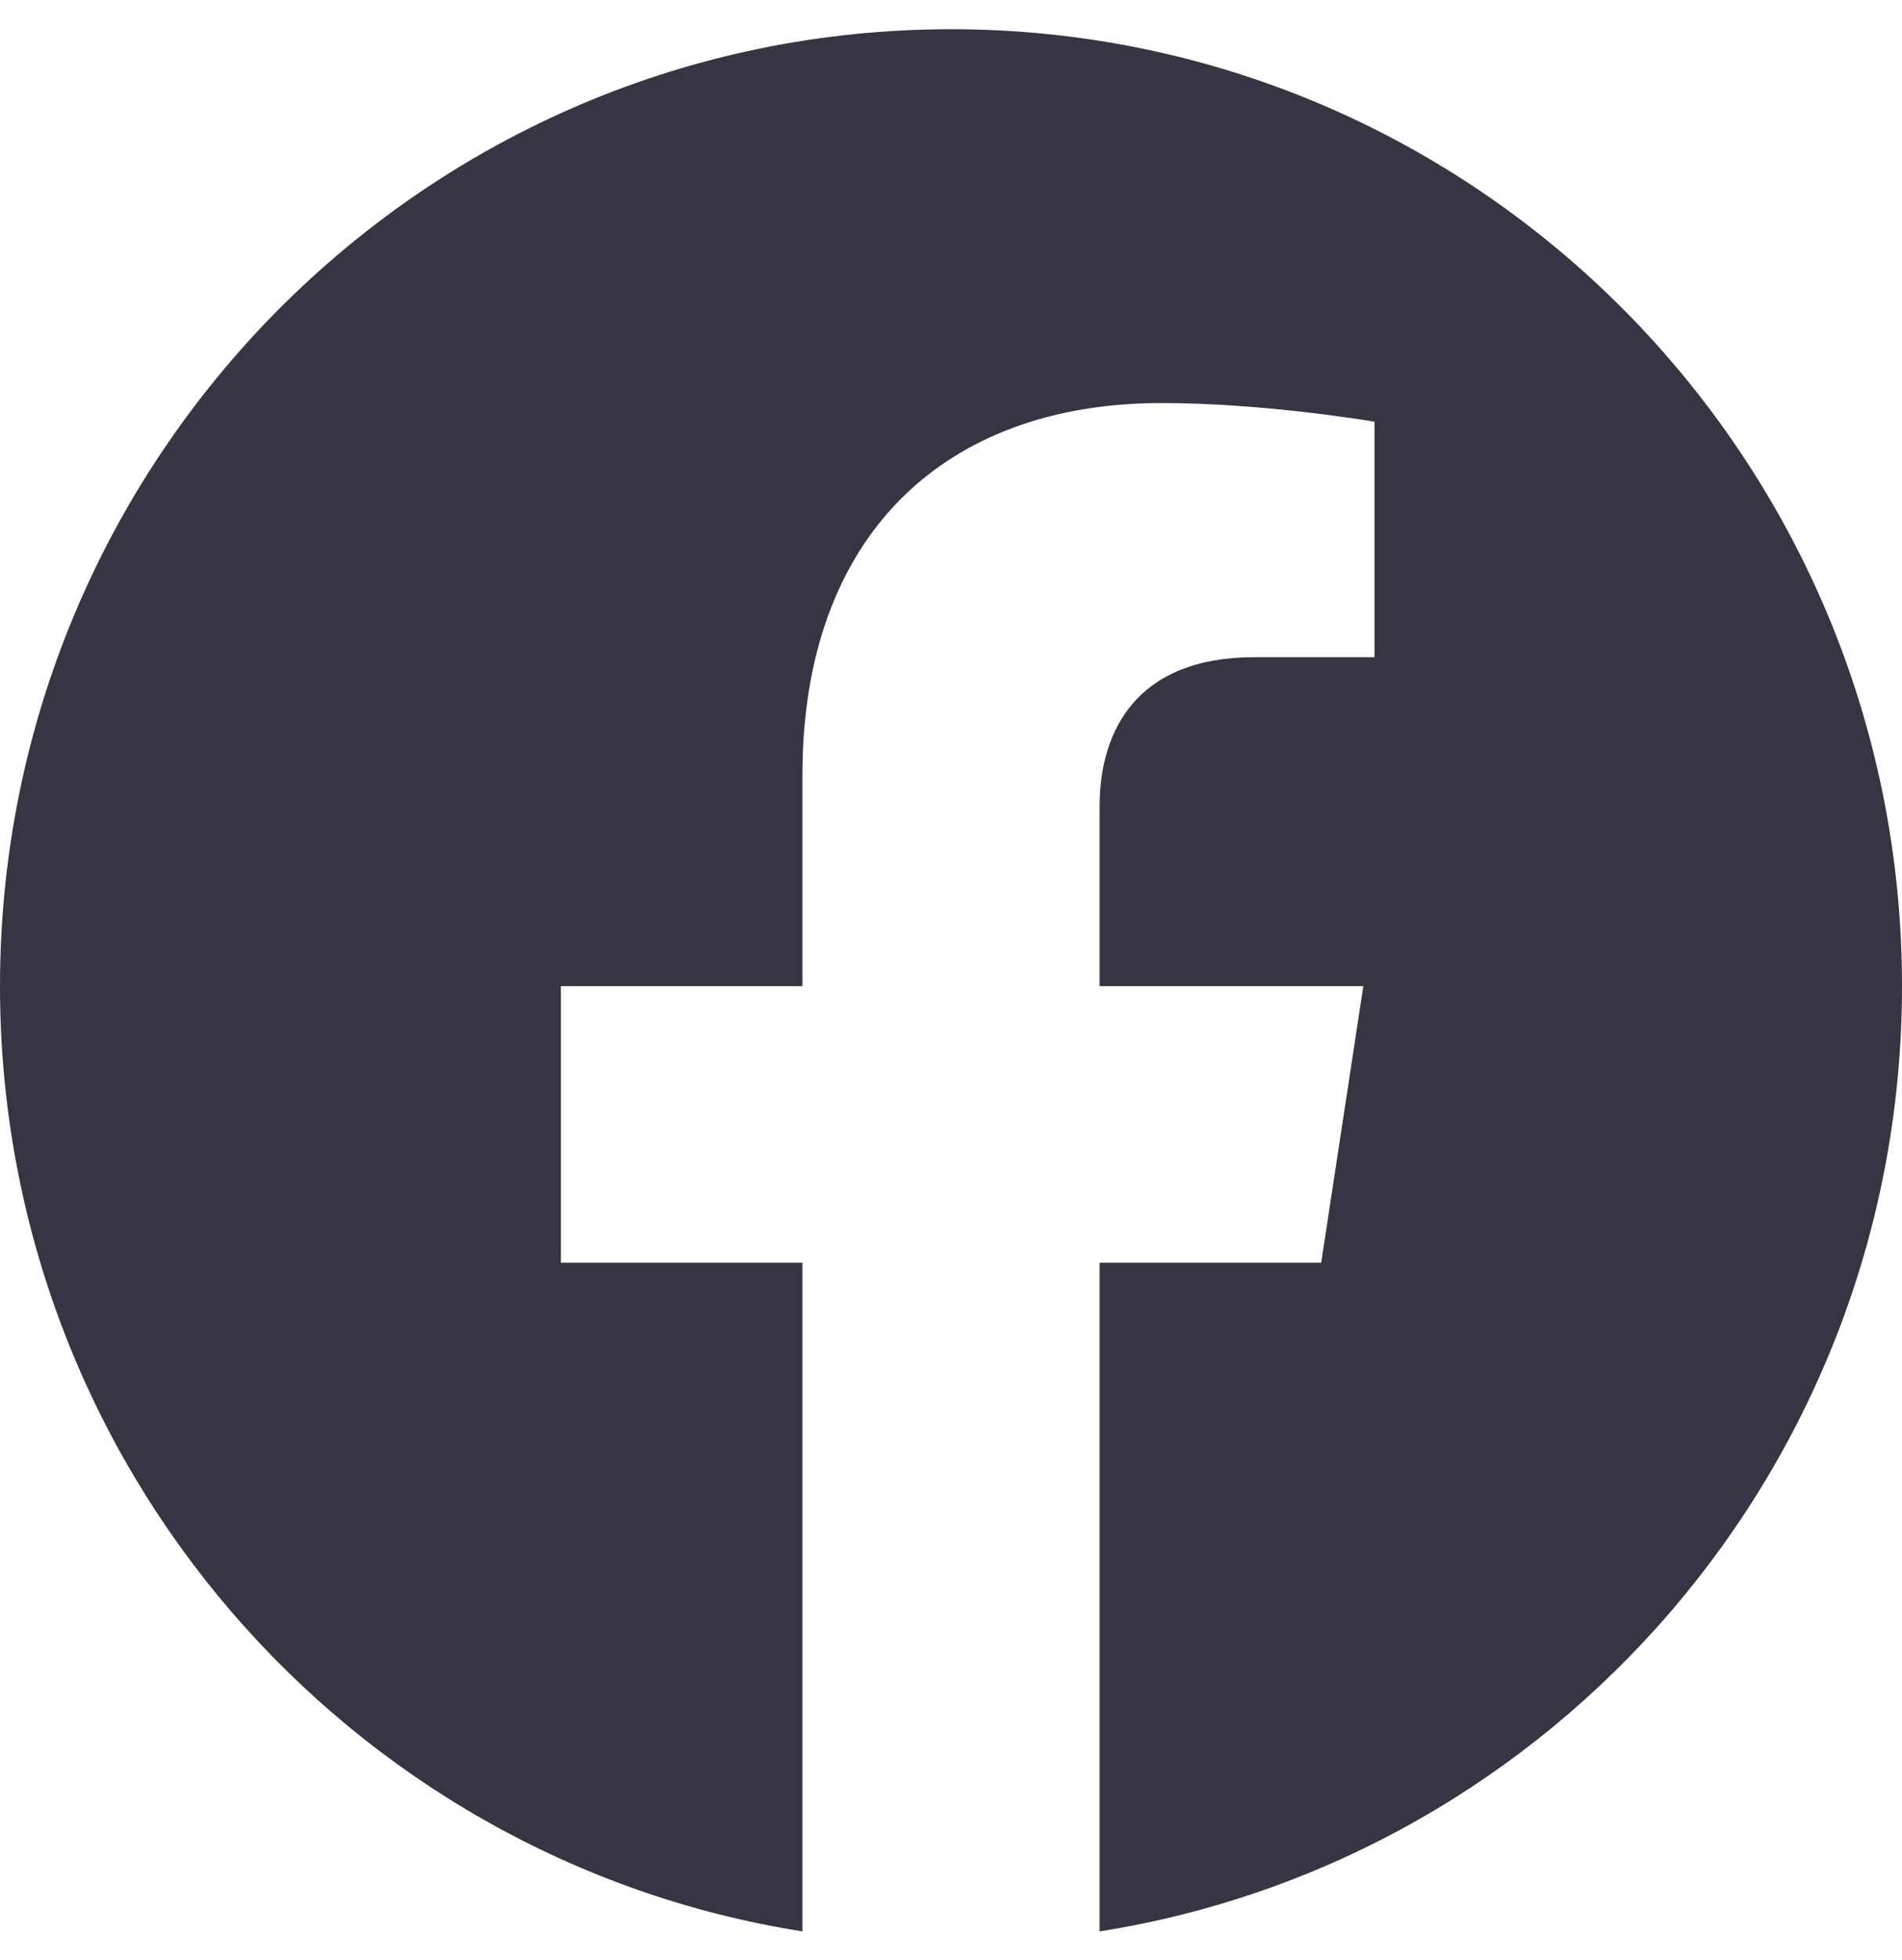 <svg width="33" height="34" viewBox="0 0 33 34" fill="none" xmlns="http://www.w3.org/2000/svg">
    <path d="M33 17.108C33 7.939 25.613 0.507 16.5 0.507C7.387 0.507 0 7.939 0 17.108C0 25.394 6.034 32.261 13.922 33.507V21.906H9.732V17.108H13.922V13.45C13.922 9.29 16.385 6.992 20.154 6.992C21.959 6.992 23.848 7.316 23.848 7.316V11.401H21.767C19.717 11.401 19.078 12.681 19.078 13.994V17.108H23.654L22.923 21.906H19.078V33.507C26.966 32.261 33 25.394 33 17.108Z"
          fill="#353544"/>
</svg>
